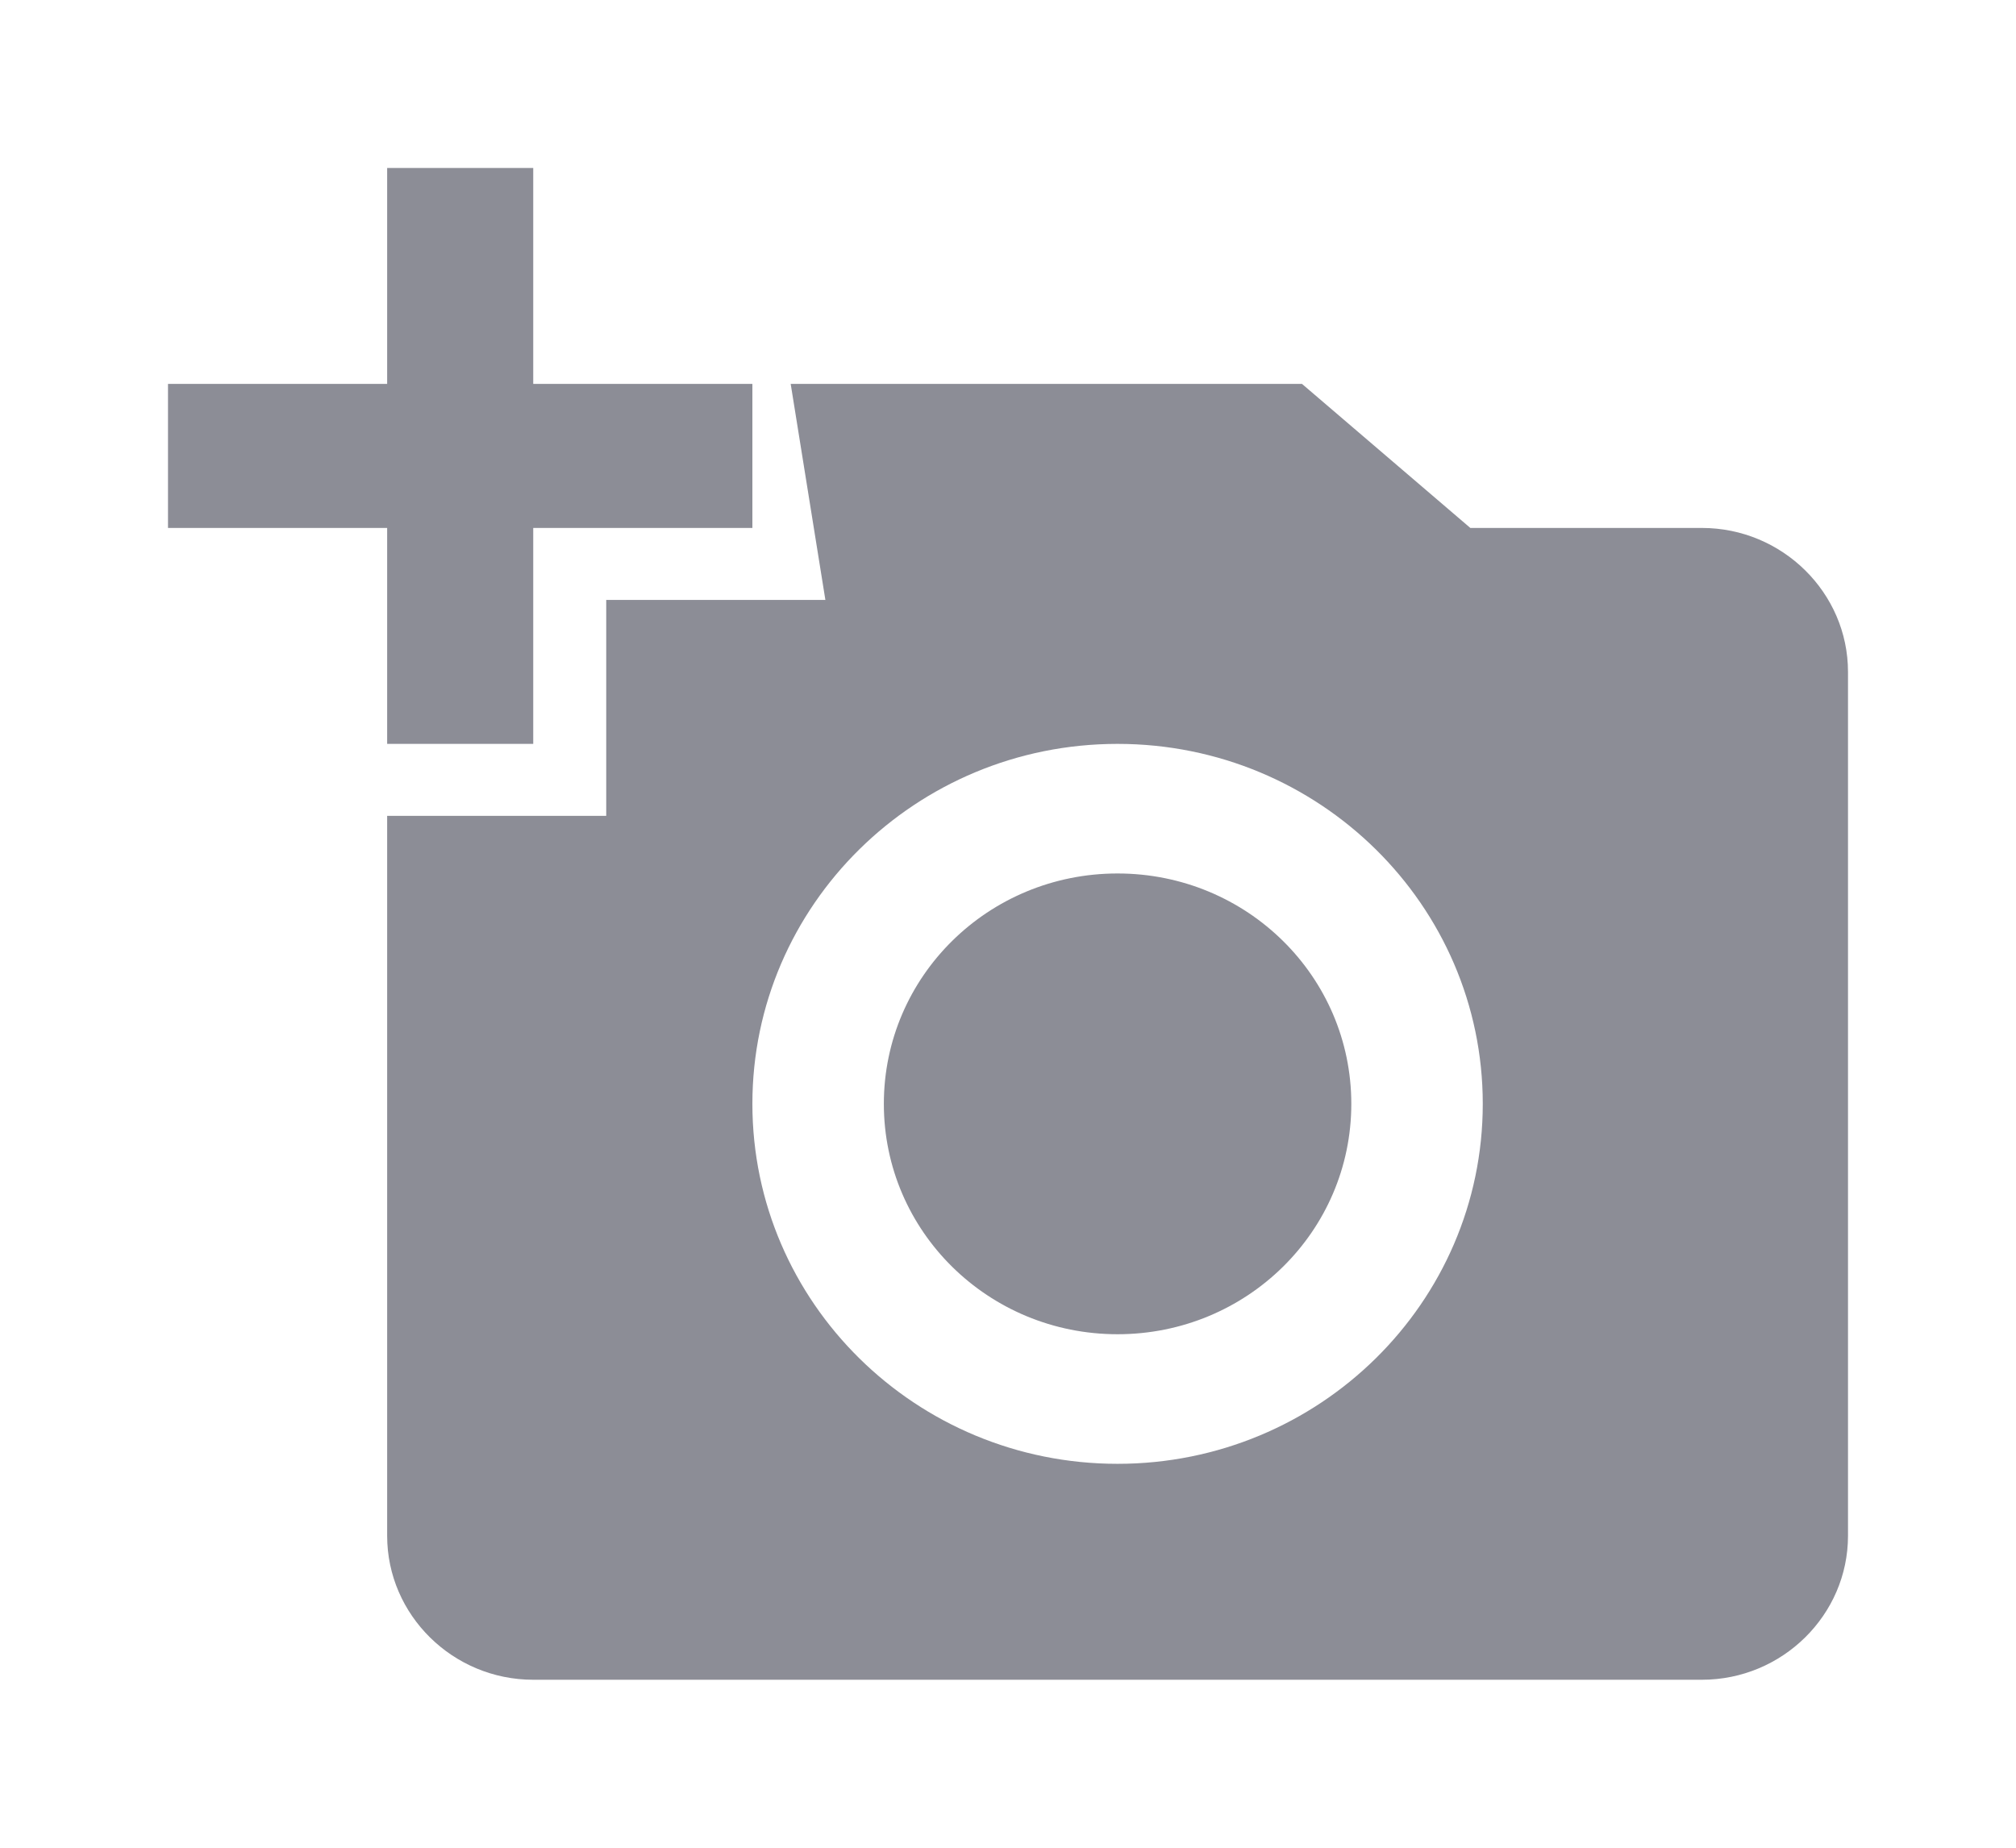 <svg width="24" height="22" viewBox="0 0 24 22" fill="none" xmlns="http://www.w3.org/2000/svg">
<path d="M4.609 4.571V2H6.348V4.571H8.957V6.286H6.348V8.857H4.609V6.286H2V4.571H4.609ZM7.217 9.714V7.143H9.826L9.413 4.571H15.5L17.504 6.286H20.261C21.217 6.286 22 7.057 22 8V18.286C22 19.229 21.217 20 20.261 20H6.348C5.391 20 4.609 19.229 4.609 18.286V9.714H7.217ZM13.304 17.429C15.704 17.429 17.652 15.509 17.652 13.143C17.652 10.777 15.704 8.857 13.304 8.857C10.904 8.857 8.957 10.777 8.957 13.143C8.957 15.509 10.904 17.429 13.304 17.429ZM10.522 13.143C10.522 14.66 11.765 15.886 13.304 15.886C14.844 15.886 16.087 14.66 16.087 13.143C16.087 11.626 14.844 10.4 13.304 10.4C11.765 10.4 10.522 11.626 10.522 13.143Z" fill="#8C8D96"/>
</svg>
